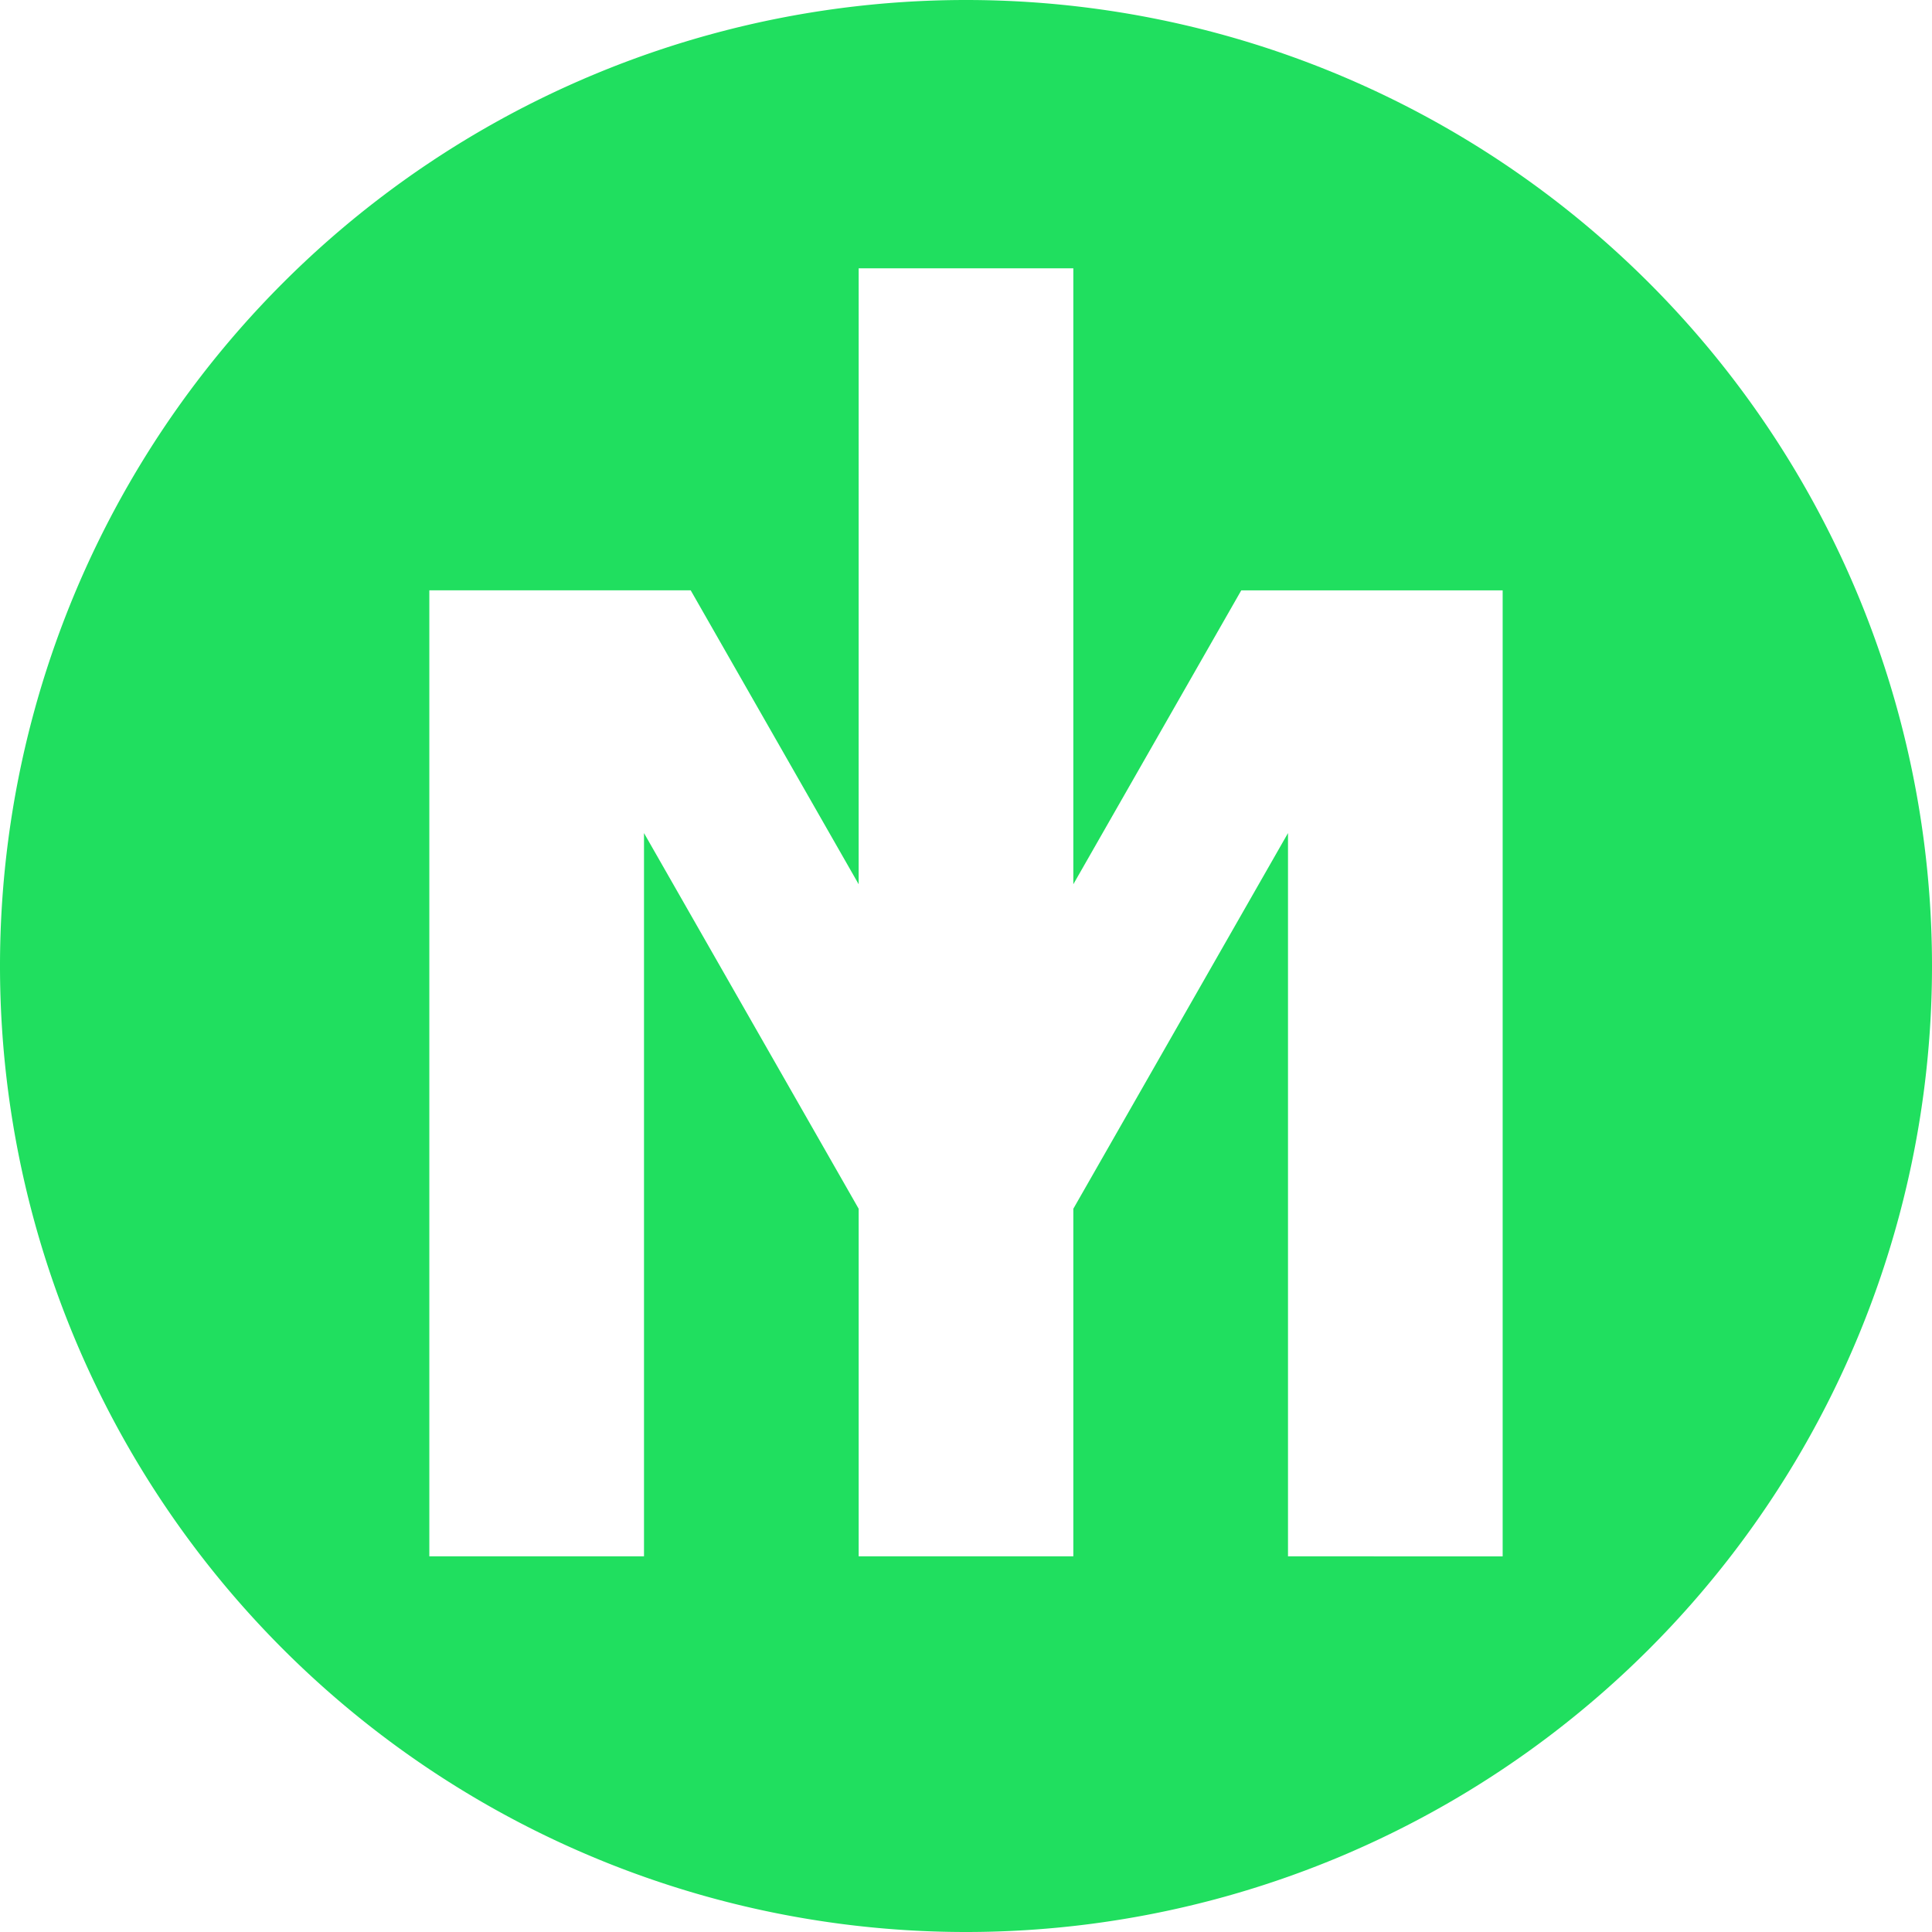 <?xml version="1.0" encoding="UTF-8" standalone="no"?>
<!-- Created with Inkscape (http://www.inkscape.org/) -->

<svg
   width="200"
   height="200"
   viewBox="0 0 200 200"
   version="1.1"
   id="svg5"
   sodipodi:docname="trident-src.svg"
   inkscape:version="1.3.2 (091e20ef0f, 2023-11-25)"
   inkscape:export-filename="trident-src.png"
   inkscape:export-xdpi="96"
   inkscape:export-ydpi="96"
   xmlns:inkscape="http://www.inkscape.org/namespaces/inkscape"
   xmlns:sodipodi="http://sodipodi.sourceforge.net/DTD/sodipodi-0.dtd"
   xmlns="http://www.w3.org/2000/svg"
   xmlns:svg="http://www.w3.org/2000/svg">
  <sodipodi:namedview
     id="namedview1"
     pagecolor="#1a1a1a"
     bordercolor="#000000"
     borderopacity="0.25"
     inkscape:showpageshadow="2"
     inkscape:pageopacity="0.0"
     inkscape:pagecheckerboard="0"
     inkscape:deskcolor="#d1d1d1"
     inkscape:zoom="1"
     inkscape:cx="99.5"
     inkscape:cy="100"
     inkscape:window-width="1920"
     inkscape:window-height="1016"
     inkscape:window-x="0"
     inkscape:window-y="0"
     inkscape:window-maximized="1"
     inkscape:current-layer="svg5" />
  <defs
     id="defs2" />
  <path
     id="path1393"
     style="fill:#20df5f;fill-opacity:1;stroke:none;stroke-width:0;stroke-linejoin:bevel;stroke-miterlimit:4;stroke-dasharray:none"
     d="M 100,0 A 100,100 0 0 0 0,100 100,100 0 0 0 100,200 100,100 0 0 0 200,100 100,100 0 0 0 100,0 Z M 88.889,27.778 h 22.222 v 63.76 l 17.386,-30.426 h 19.196 7.862 v 100 H 133.333 V 86.24 l -22.222,38.889 v 35.982 H 88.889 V 125.129 L 66.667,86.24 v 74.871 H 44.444 v -100 h 7.862 19.196 l 17.386,30.426 z" />
</svg>
